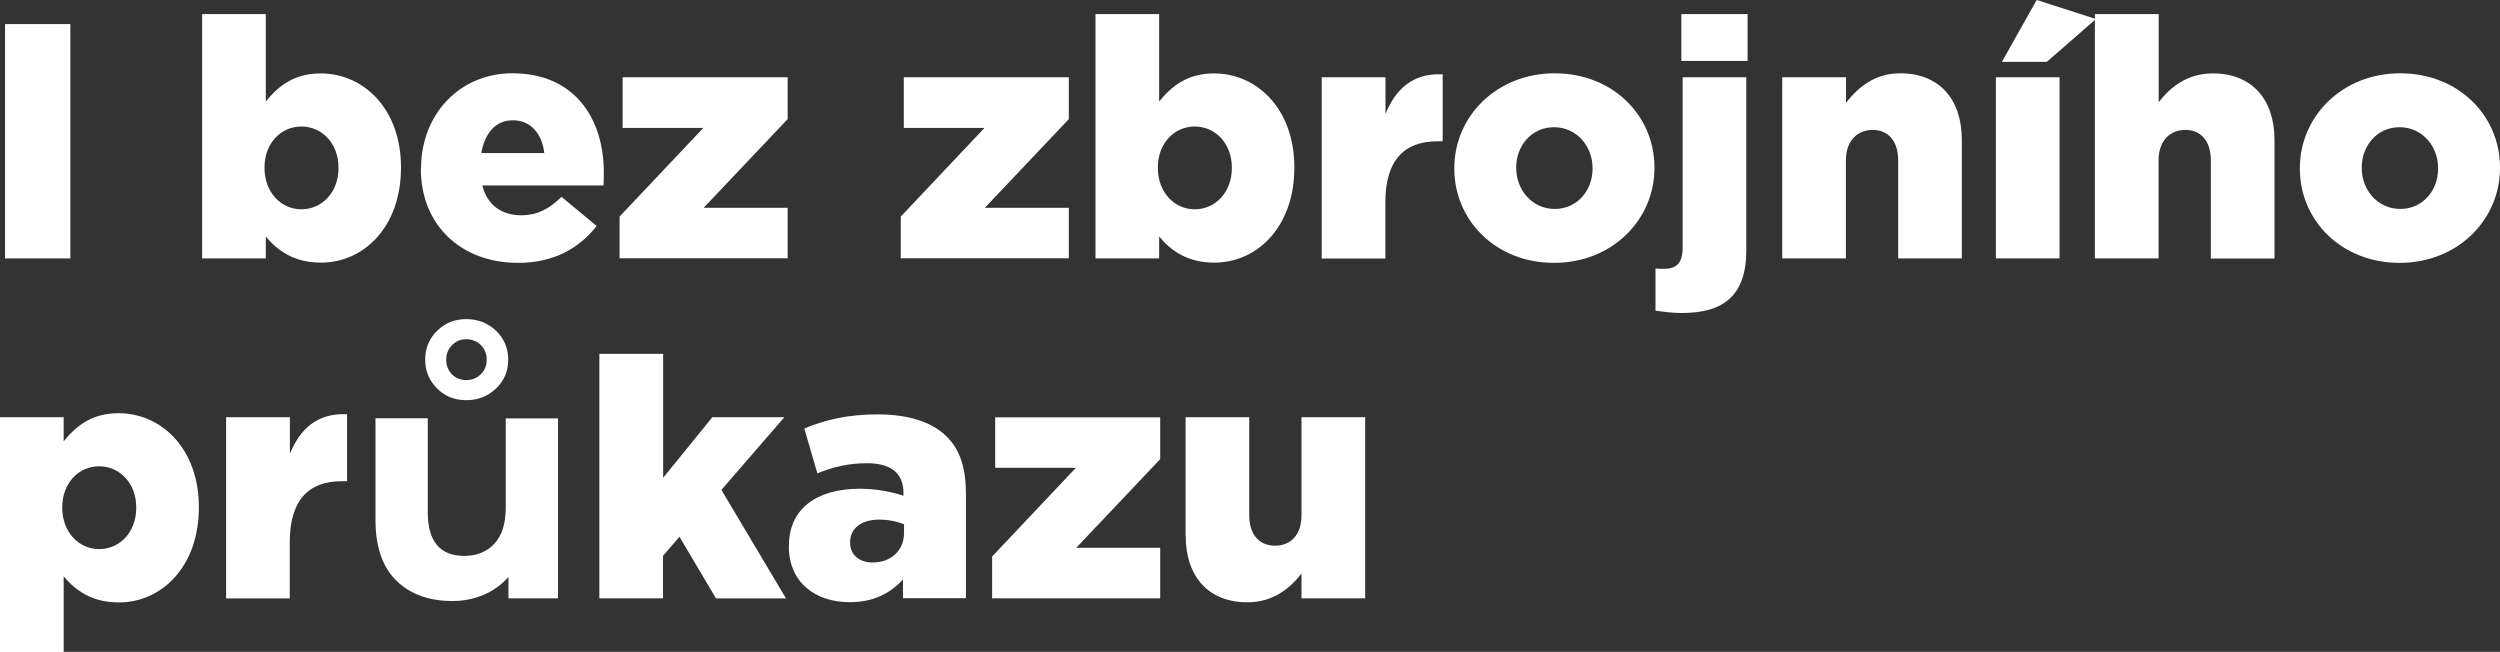 <?xml version="1.0" encoding="UTF-8"?>
<svg id="Layer_2" data-name="Layer 2" xmlns="http://www.w3.org/2000/svg" viewBox="0 0 212.85 55.5">
  <rect x="0" y="0" width="212.85" height="55.5" fill="#333333" stroke="none"/>
  <defs>
    <style>
      .cls-1 {
        fill: #fff;
      }
    </style>
  </defs>
  <g id="Layer_1-2" data-name="Layer 1">
    <g>
      <path class="cls-1" d="M.43,2.05H5.99V22H.43V2.05Z"/>
      <path class="cls-1" d="M22.63,20.12v1.88h-5.42V1.2h5.42v7.44c1.05-1.28,2.37-2.39,4.67-2.39,3.68,0,6.84,3.05,6.84,7.98v.06c0,5.02-3.16,8.07-6.81,8.07-2.34,0-3.71-1.05-4.7-2.22Zm6.19-5.81v-.06c0-2.02-1.4-3.48-3.16-3.48s-3.14,1.45-3.14,3.48v.06c0,2.05,1.4,3.51,3.14,3.51s3.16-1.43,3.16-3.51Z"/>
      <path class="cls-1" d="M35.85,14.37v-.06c0-4.5,3.22-8.07,7.78-8.07,5.33,0,7.78,3.9,7.78,8.44,0,.34,0,.74-.03,1.11h-10.32c.43,1.68,1.65,2.54,3.33,2.54,1.28,0,2.31-.48,3.42-1.57l2.99,2.48c-1.48,1.88-3.62,3.14-6.7,3.14-4.85,0-8.27-3.22-8.27-8.01Zm10.49-1.34c-.2-1.71-1.2-2.79-2.68-2.79s-2.39,1.11-2.68,2.79h5.36Z"/>
      <path class="cls-1" d="M52.75,18.44l7.13-7.55h-6.87V6.58h14.05v3.56l-7.15,7.55h7.15v4.3h-14.31v-3.56Z"/>
      <path class="cls-1" d="M76.69,18.44l7.13-7.55h-6.87V6.58h14.05v3.56l-7.15,7.55h7.15v4.3h-14.31v-3.56Z"/>
      <path class="cls-1" d="M98.69,20.12v1.88h-5.42V1.2h5.42v7.44c1.05-1.28,2.37-2.39,4.67-2.39,3.68,0,6.84,3.05,6.84,7.98v.06c0,5.02-3.16,8.07-6.81,8.07-2.34,0-3.71-1.05-4.7-2.22Zm6.19-5.81v-.06c0-2.02-1.4-3.48-3.16-3.48s-3.14,1.45-3.14,3.48v.06c0,2.05,1.4,3.51,3.14,3.51s3.16-1.43,3.16-3.51Z"/>
      <path class="cls-1" d="M112.54,6.58h5.42v3.11c.88-2.11,2.31-3.48,4.87-3.36v5.7h-.46c-2.82,0-4.42,1.62-4.42,5.19v4.79h-5.42V6.58Z"/>
      <path class="cls-1" d="M123.82,14.37v-.06c0-4.39,3.59-8.07,8.55-8.07s8.49,3.62,8.49,8.01v.06c0,4.39-3.59,8.07-8.55,8.07s-8.49-3.62-8.49-8.01Zm11.77,0v-.06c0-1.88-1.37-3.48-3.28-3.48s-3.22,1.57-3.22,3.42v.06c0,1.88,1.37,3.48,3.28,3.48s3.22-1.57,3.22-3.42Z"/>
      <path class="cls-1" d="M140.95,26.45v-3.59c.23,.03,.48,.03,.71,.03,1.05,0,1.6-.46,1.6-1.8V6.58h5.42v14.74c0,3.9-2,5.33-5.5,5.33-.86,0-1.57-.11-2.22-.2Zm2.2-25.25h5.64v3.99h-5.64V1.2Z"/>
      <path class="cls-1" d="M151.75,6.58h5.42v2.17c1-1.28,2.42-2.51,4.62-2.51,3.28,0,5.24,2.17,5.24,5.67v10.09h-5.42V13.65c0-1.68-.88-2.59-2.17-2.59s-2.28,.91-2.28,2.59v8.35h-5.42V6.58Z"/>
      <path class="cls-1" d="M169.93,6.58h5.42v15.42h-5.42V6.58Zm3.48-6.58l5.04,1.62-4.19,3.65h-3.82l2.96-5.27Z"/>
      <path class="cls-1" d="M178.37,1.2h5.42v7.5c1-1.28,2.42-2.45,4.62-2.45,3.28,0,5.24,2.17,5.24,5.67v10.09h-5.42V13.65c0-1.68-.88-2.59-2.17-2.59s-2.28,.91-2.28,2.59v8.35h-5.42V1.2Z"/>
      <path class="cls-1" d="M195.81,14.37v-.06c0-4.39,3.59-8.07,8.55-8.07s8.49,3.62,8.49,8.01v.06c0,4.39-3.59,8.07-8.55,8.07s-8.49-3.62-8.49-8.01Zm11.77,0v-.06c0-1.88-1.37-3.48-3.28-3.48s-3.22,1.57-3.22,3.42v.06c0,1.88,1.37,3.48,3.28,3.48s3.22-1.57,3.22-3.42Z"/>
      <path class="cls-1" d="M0,35.52H5.42v2.05c1.05-1.28,2.37-2.39,4.67-2.39,3.68,0,6.84,3.05,6.84,7.98v.06c0,5.02-3.16,8.07-6.81,8.07-2.34,0-3.71-1.05-4.7-2.22v6.44H0v-19.98Zm11.6,7.72v-.06c0-2.02-1.4-3.48-3.16-3.48s-3.14,1.45-3.14,3.48v.06c0,2.05,1.4,3.51,3.14,3.51s3.16-1.42,3.16-3.51Z"/>
      <path class="cls-1" d="M19.26,35.52h5.42v3.11c.88-2.11,2.31-3.48,4.87-3.36v5.7h-.46c-2.82,0-4.42,1.62-4.42,5.19v4.79h-5.42v-15.42Z"/>
      <path class="cls-1" d="M47.51,35.61v15.33h-4.22v-1.82c-.59,.67-1.29,1.17-2.11,1.52-.82,.35-1.7,.53-2.65,.53-2.01,0-3.61-.58-4.79-1.74-1.18-1.16-1.77-2.88-1.77-5.16v-8.66h4.45v8.01c0,2.47,1.04,3.71,3.11,3.71,1.06,0,1.92-.35,2.56-1.04,.65-.69,.97-1.72,.97-3.09v-7.58h4.45Zm-10.3-2.54c-.67-.67-1.01-1.48-1.01-2.45s.34-1.79,1.01-2.45c.67-.67,1.51-1,2.49-1s1.85,.33,2.54,1,1.03,1.48,1.03,2.45-.34,1.79-1.03,2.45-1.53,1-2.54,1-1.82-.33-2.49-1Zm3.73-1.21c.33-.33,.5-.75,.5-1.24s-.17-.91-.5-1.24-.75-.5-1.24-.5-.88,.17-1.21,.5c-.33,.33-.5,.75-.5,1.24s.16,.91,.48,1.24c.32,.33,.73,.5,1.23,.5s.91-.17,1.24-.5Z"/>
      <path class="cls-1" d="M51.04,30.13h5.42v10.55l4.19-5.16h6.13l-5.36,6.19,5.5,9.24h-5.96l-3.11-5.25-1.4,1.62v3.62h-5.42V30.13Z"/>
      <path class="cls-1" d="M67.17,46.52v-.06c0-3.19,2.42-4.85,6.04-4.85,1.43,0,2.82,.29,3.71,.6v-.26c0-1.6-1-2.51-3.08-2.51-1.62,0-2.88,.31-4.25,.86l-1.11-3.82c1.74-.71,3.59-1.2,6.24-1.2s4.65,.66,5.87,1.88c1.17,1.14,1.65,2.74,1.65,4.9v8.87h-5.36v-1.6c-1.05,1.17-2.51,1.94-4.53,1.94-2.94,0-5.19-1.68-5.19-4.76Zm9.8-1.17v-.71c-.54-.23-1.31-.4-2.11-.4-1.57,0-2.48,.77-2.48,1.91v.06c0,1.05,.8,1.68,1.91,1.68,1.57,0,2.68-1,2.68-2.54Z"/>
      <path class="cls-1" d="M84.47,47.38l7.13-7.55h-6.87v-4.3h14.05v3.56l-7.15,7.55h7.15v4.3h-14.31v-3.56Z"/>
      <path class="cls-1" d="M100.94,45.61v-10.09h5.42v8.35c0,1.68,.88,2.59,2.2,2.59s2.25-.91,2.25-2.59v-8.35h5.42v15.42h-5.42v-2.11c-1,1.28-2.42,2.45-4.62,2.45-3.28,0-5.24-2.17-5.24-5.67Z"/>
    </g>
  </g>
</svg>